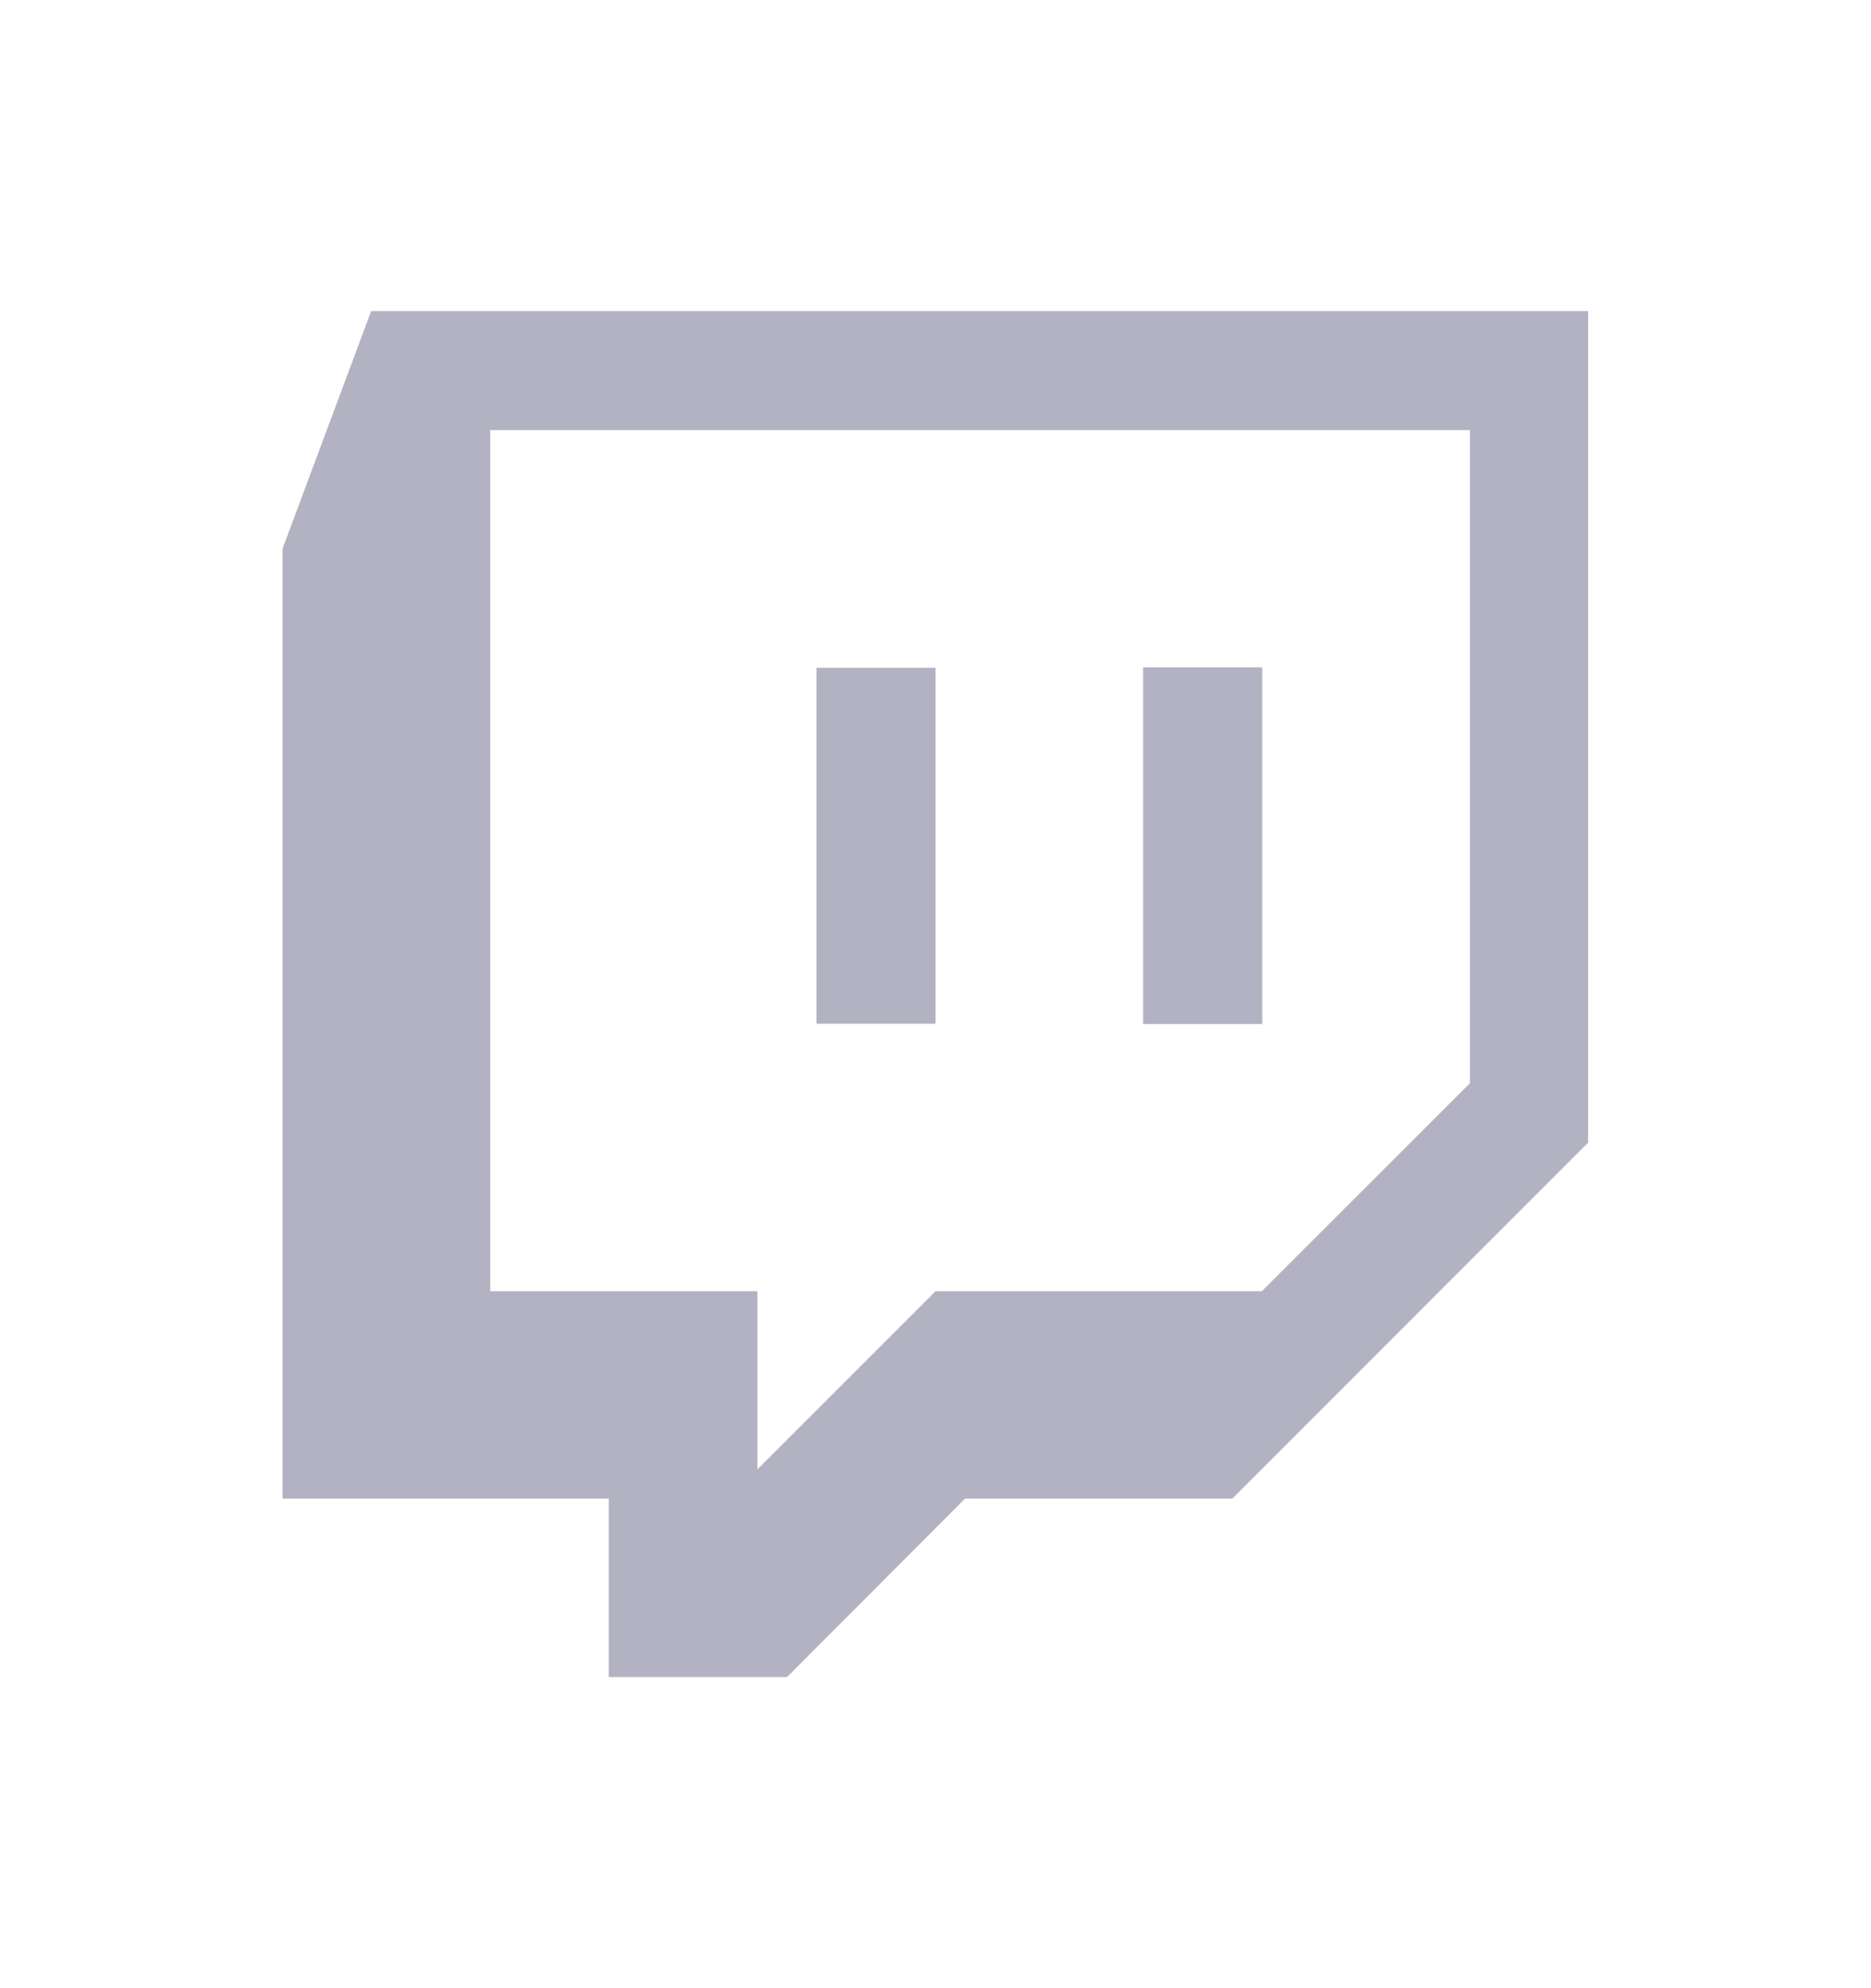 <svg width="16" height="17" viewBox="0 0 16 17" fill="none" xmlns="http://www.w3.org/2000/svg">
<path d="M10.538 12.814H8.253L6.73 14.34H5.206V12.814H2.416V4.692L3.174 2.66H13.581V9.77L10.538 12.814ZM12.57 9.262V3.678H4.192V11.041H6.477V12.564L8 11.041H10.79L12.57 9.262Z" fill="#B2B2C2"/>
<path d="M9.776 5.71V8.756H10.794V5.706H9.776V5.71ZM6.982 8.753H8V5.71H6.982V8.753Z" fill="#B2B2C2"/>
</svg>
